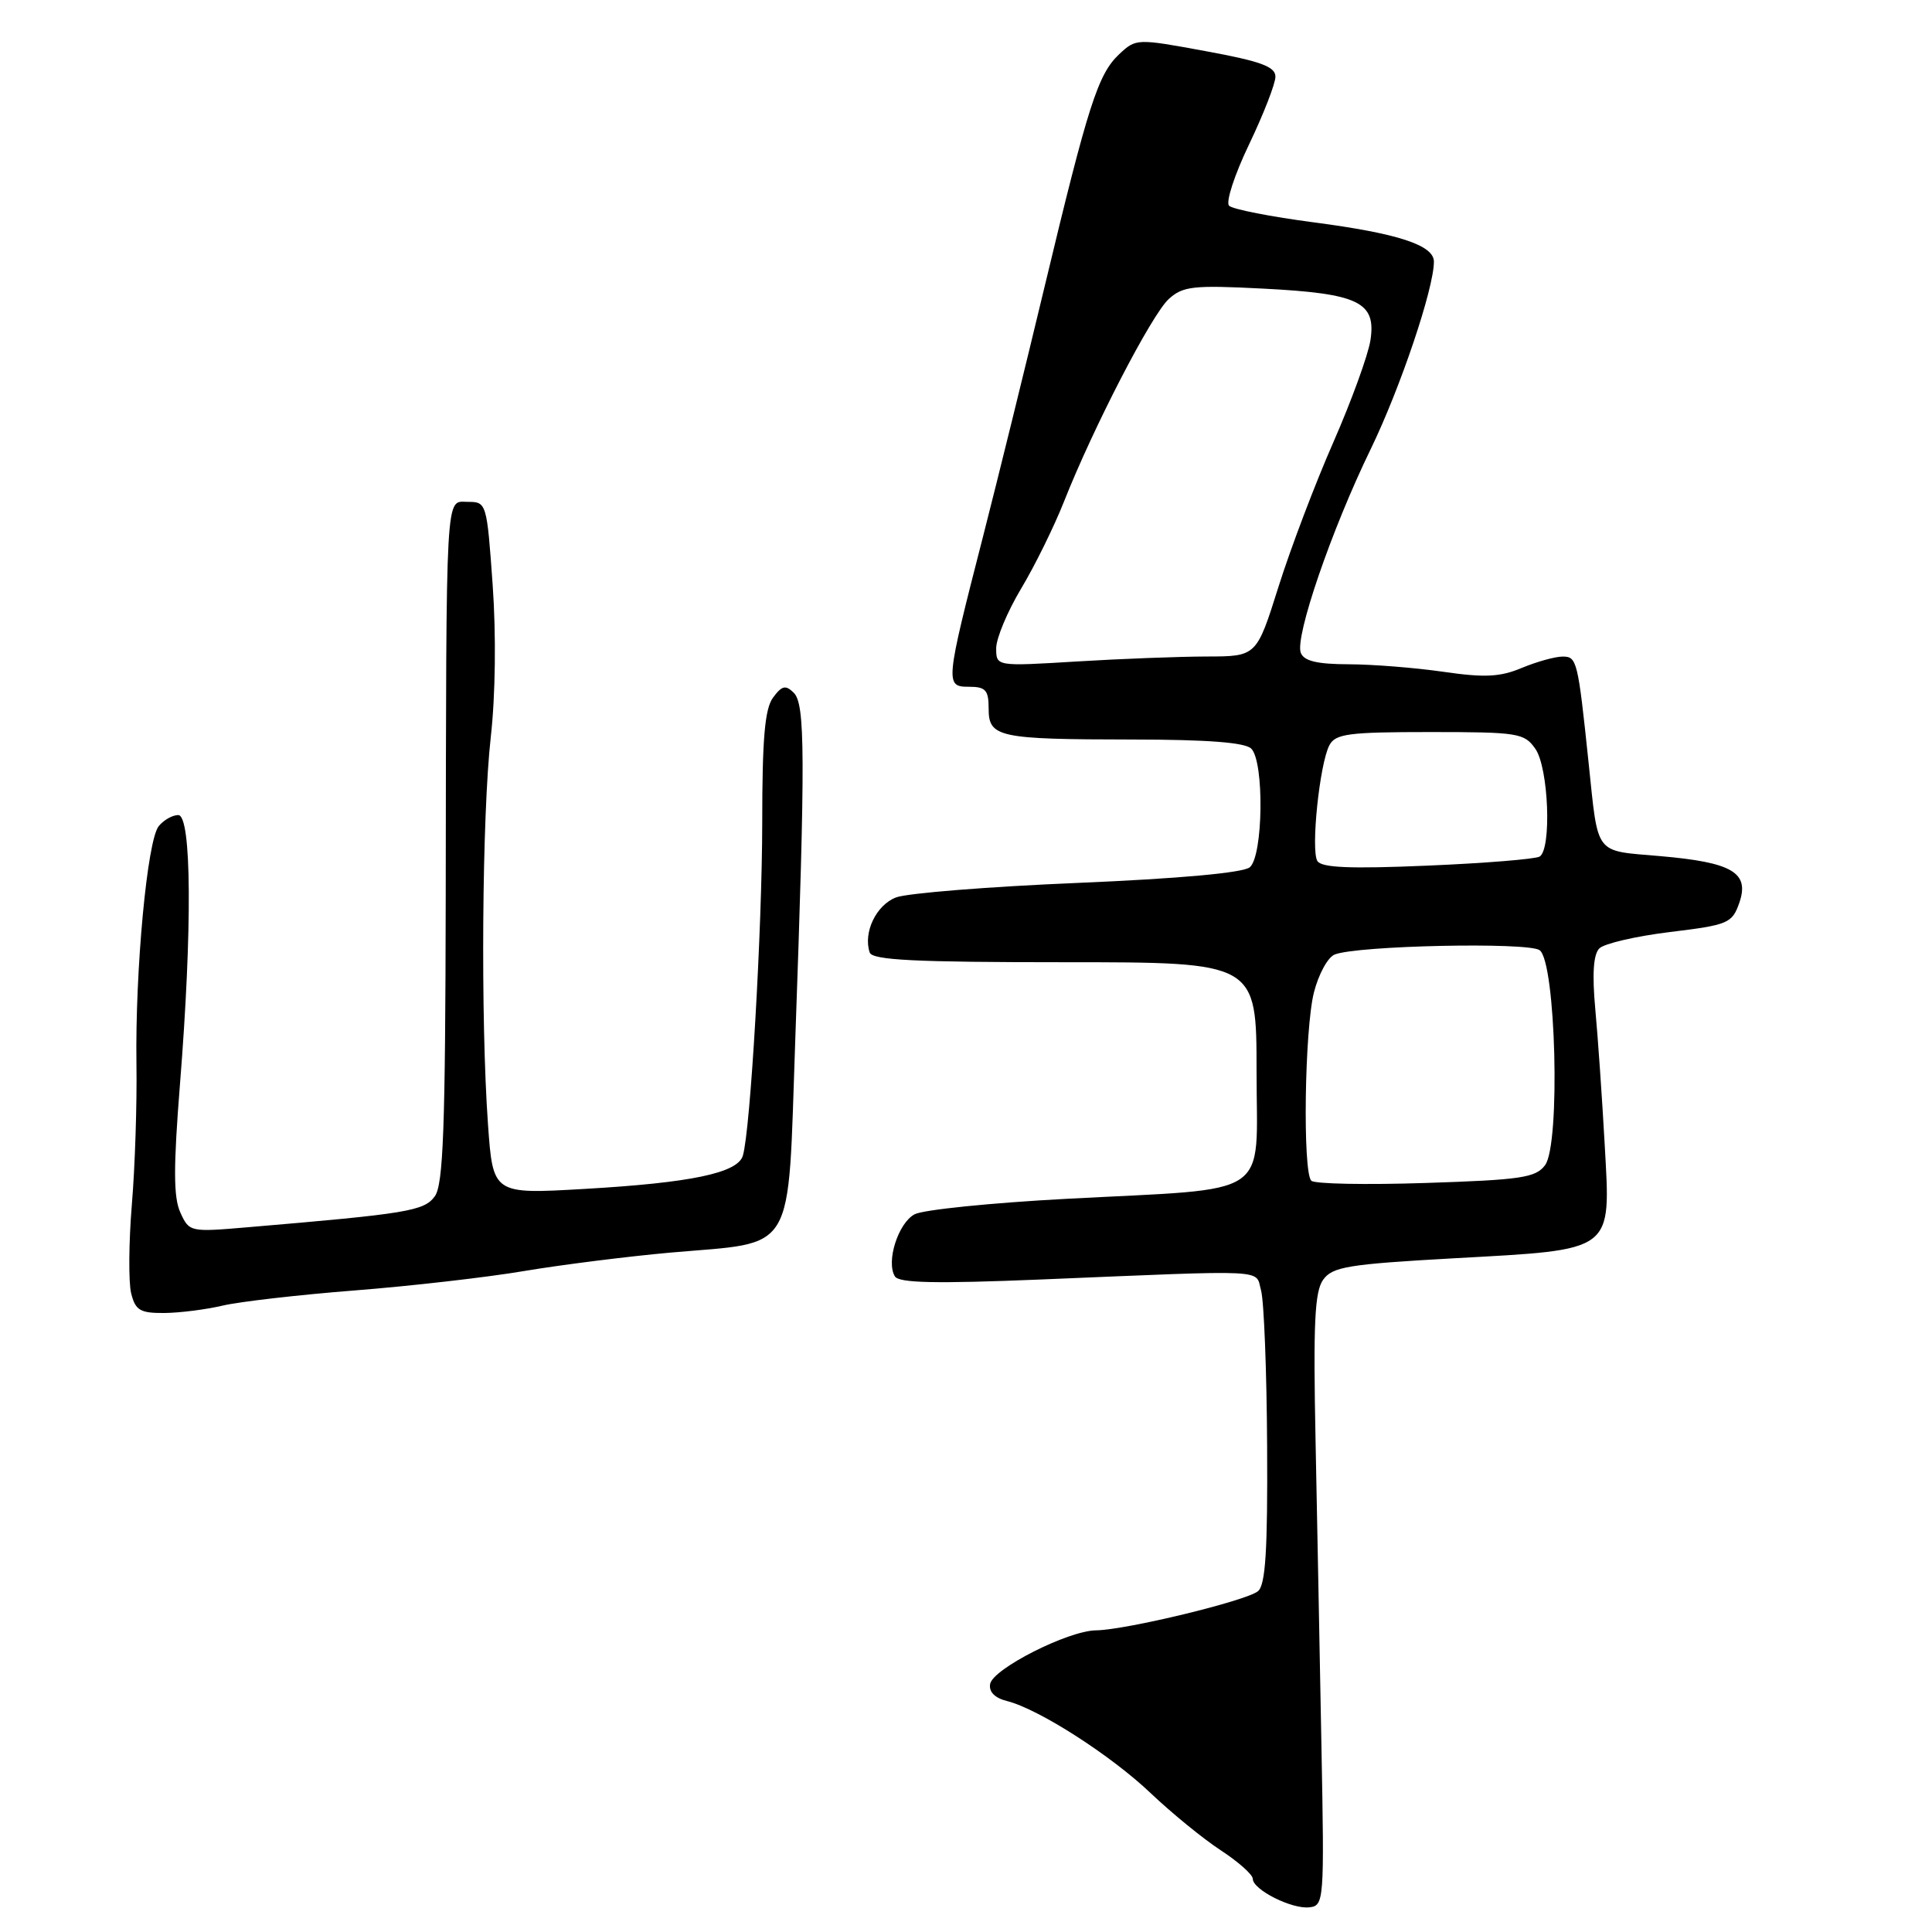 <?xml version="1.0" encoding="UTF-8" standalone="no"?>
<!DOCTYPE svg PUBLIC "-//W3C//DTD SVG 1.1//EN" "http://www.w3.org/Graphics/SVG/1.1/DTD/svg11.dtd" >
<svg xmlns="http://www.w3.org/2000/svg" xmlns:xlink="http://www.w3.org/1999/xlink" version="1.1" viewBox="0 0 256 256">
 <g >
 <path fill="currentColor"
d=" M 175.10 231.50 C 174.89 219.95 174.53 201.72 174.32 190.99 C 174.00 175.28 174.20 171.11 175.34 169.55 C 176.58 167.85 178.68 167.51 192.63 166.73 C 214.09 165.54 213.42 166.04 212.63 151.65 C 212.29 145.52 211.73 137.43 211.38 133.67 C 210.96 129.06 211.13 126.46 211.92 125.67 C 212.55 125.03 216.76 124.05 221.27 123.50 C 229.00 122.56 229.51 122.34 230.46 119.65 C 231.86 115.63 229.57 114.27 219.98 113.44 C 211.16 112.67 211.81 113.52 210.49 101.00 C 209.08 87.52 208.95 87.00 207.06 87.00 C 206.06 87.00 203.63 87.68 201.65 88.50 C 198.77 89.71 196.73 89.81 191.28 89.02 C 187.55 88.48 181.90 88.03 178.72 88.02 C 174.52 88.01 172.78 87.59 172.36 86.50 C 171.56 84.40 176.42 70.21 181.63 59.50 C 185.55 51.42 190.00 38.23 190.00 34.67 C 190.00 32.49 185.26 30.93 174.13 29.47 C 168.40 28.72 163.33 27.73 162.86 27.26 C 162.39 26.79 163.59 23.13 165.51 19.13 C 167.43 15.12 169.00 11.08 169.00 10.16 C 169.00 8.83 167.07 8.12 159.77 6.78 C 150.61 5.09 150.53 5.10 148.30 7.18 C 145.49 9.83 144.20 13.84 138.41 38.00 C 135.84 48.73 132.18 63.58 130.28 71.00 C 125.25 90.59 125.21 91.00 128.39 91.00 C 130.60 91.00 131.00 91.44 131.00 93.88 C 131.00 97.70 132.25 97.97 150.05 97.99 C 160.02 98.00 164.98 98.38 165.80 99.20 C 167.54 100.94 167.38 113.44 165.60 114.92 C 164.71 115.65 156.32 116.42 142.81 116.99 C 131.04 117.48 120.21 118.35 118.74 118.91 C 116.10 119.91 114.35 123.57 115.24 126.21 C 115.58 127.22 121.20 127.50 141.09 127.50 C 166.50 127.50 166.50 127.50 166.50 141.96 C 166.50 159.04 168.98 157.38 141.31 158.85 C 131.36 159.38 122.31 160.30 121.19 160.90 C 119.01 162.06 117.38 167.19 118.58 169.13 C 119.12 170.01 124.01 170.11 137.90 169.54 C 168.73 168.26 166.29 168.14 167.10 171.00 C 167.48 172.38 167.85 181.66 167.90 191.63 C 167.98 205.45 167.69 210.01 166.69 210.84 C 165.15 212.12 149.15 215.99 145.21 216.03 C 141.52 216.08 131.57 221.12 131.20 223.13 C 131.01 224.17 131.81 224.99 133.41 225.39 C 137.62 226.44 147.21 232.59 152.50 237.63 C 155.25 240.24 159.41 243.64 161.75 245.17 C 164.09 246.70 166.00 248.40 166.00 248.95 C 166.00 250.39 171.17 253.00 173.50 252.73 C 175.44 252.51 175.49 251.91 175.10 231.50 Z  M 29.50 173.00 C 31.70 172.48 39.58 171.57 47.00 170.99 C 54.42 170.41 64.55 169.25 69.50 168.41 C 74.45 167.58 83.13 166.49 88.79 165.98 C 105.67 164.49 104.35 166.71 105.37 137.99 C 106.72 100.05 106.69 93.29 105.18 91.80 C 104.10 90.73 103.61 90.84 102.43 92.44 C 101.34 93.92 101.00 97.88 101.00 108.94 C 100.99 123.02 99.44 149.79 98.43 153.14 C 97.74 155.43 91.54 156.73 77.41 157.54 C 65.32 158.24 65.32 158.24 64.66 148.97 C 63.67 135.03 63.87 108.03 65.03 97.67 C 65.65 92.18 65.75 84.08 65.28 77.50 C 64.51 66.64 64.47 66.50 62.00 66.50 C 58.99 66.50 59.14 63.81 59.06 119.06 C 59.01 149.52 58.74 156.98 57.61 158.52 C 56.19 160.46 54.05 160.82 32.79 162.62 C 25.19 163.27 25.07 163.25 23.90 160.67 C 22.98 158.67 22.97 154.71 23.85 143.63 C 25.49 123.08 25.39 108.00 23.62 108.00 C 22.86 108.00 21.70 108.65 21.04 109.46 C 19.51 111.29 17.90 128.54 18.08 141.00 C 18.16 146.22 17.89 154.61 17.47 159.62 C 17.06 164.64 17.02 169.93 17.38 171.37 C 17.94 173.63 18.57 174.00 21.77 173.98 C 23.82 173.96 27.30 173.52 29.50 173.00 Z  M 173.75 156.45 C 172.60 155.25 172.86 136.44 174.10 131.51 C 174.71 129.10 175.94 126.84 176.85 126.48 C 179.81 125.29 202.41 124.81 204.00 125.90 C 206.16 127.38 206.79 151.64 204.73 154.39 C 203.50 156.05 201.55 156.34 188.91 156.75 C 180.98 157.01 174.16 156.88 173.75 156.45 Z  M 174.56 114.09 C 173.67 112.65 174.85 101.22 176.15 98.75 C 176.95 97.23 178.68 97.00 189.48 97.00 C 201.17 97.00 201.98 97.13 203.44 99.22 C 205.20 101.72 205.62 112.50 204.01 113.50 C 203.46 113.83 196.78 114.38 189.16 114.70 C 178.91 115.14 175.11 114.98 174.56 114.09 Z  M 132.00 85.90 C 132.00 84.58 133.49 81.03 135.30 78.00 C 137.12 74.97 139.66 69.80 140.97 66.50 C 144.85 56.67 152.62 41.64 154.88 39.61 C 156.74 37.92 158.13 37.77 167.32 38.24 C 180.04 38.89 182.37 40.01 181.59 45.09 C 181.28 47.06 179.07 53.14 176.68 58.59 C 174.28 64.04 171.01 72.66 169.41 77.74 C 166.50 86.98 166.50 86.98 159.91 86.99 C 156.28 87.00 148.52 87.29 142.66 87.65 C 132.00 88.30 132.00 88.30 132.00 85.90 Z "/>
</g>
</svg>